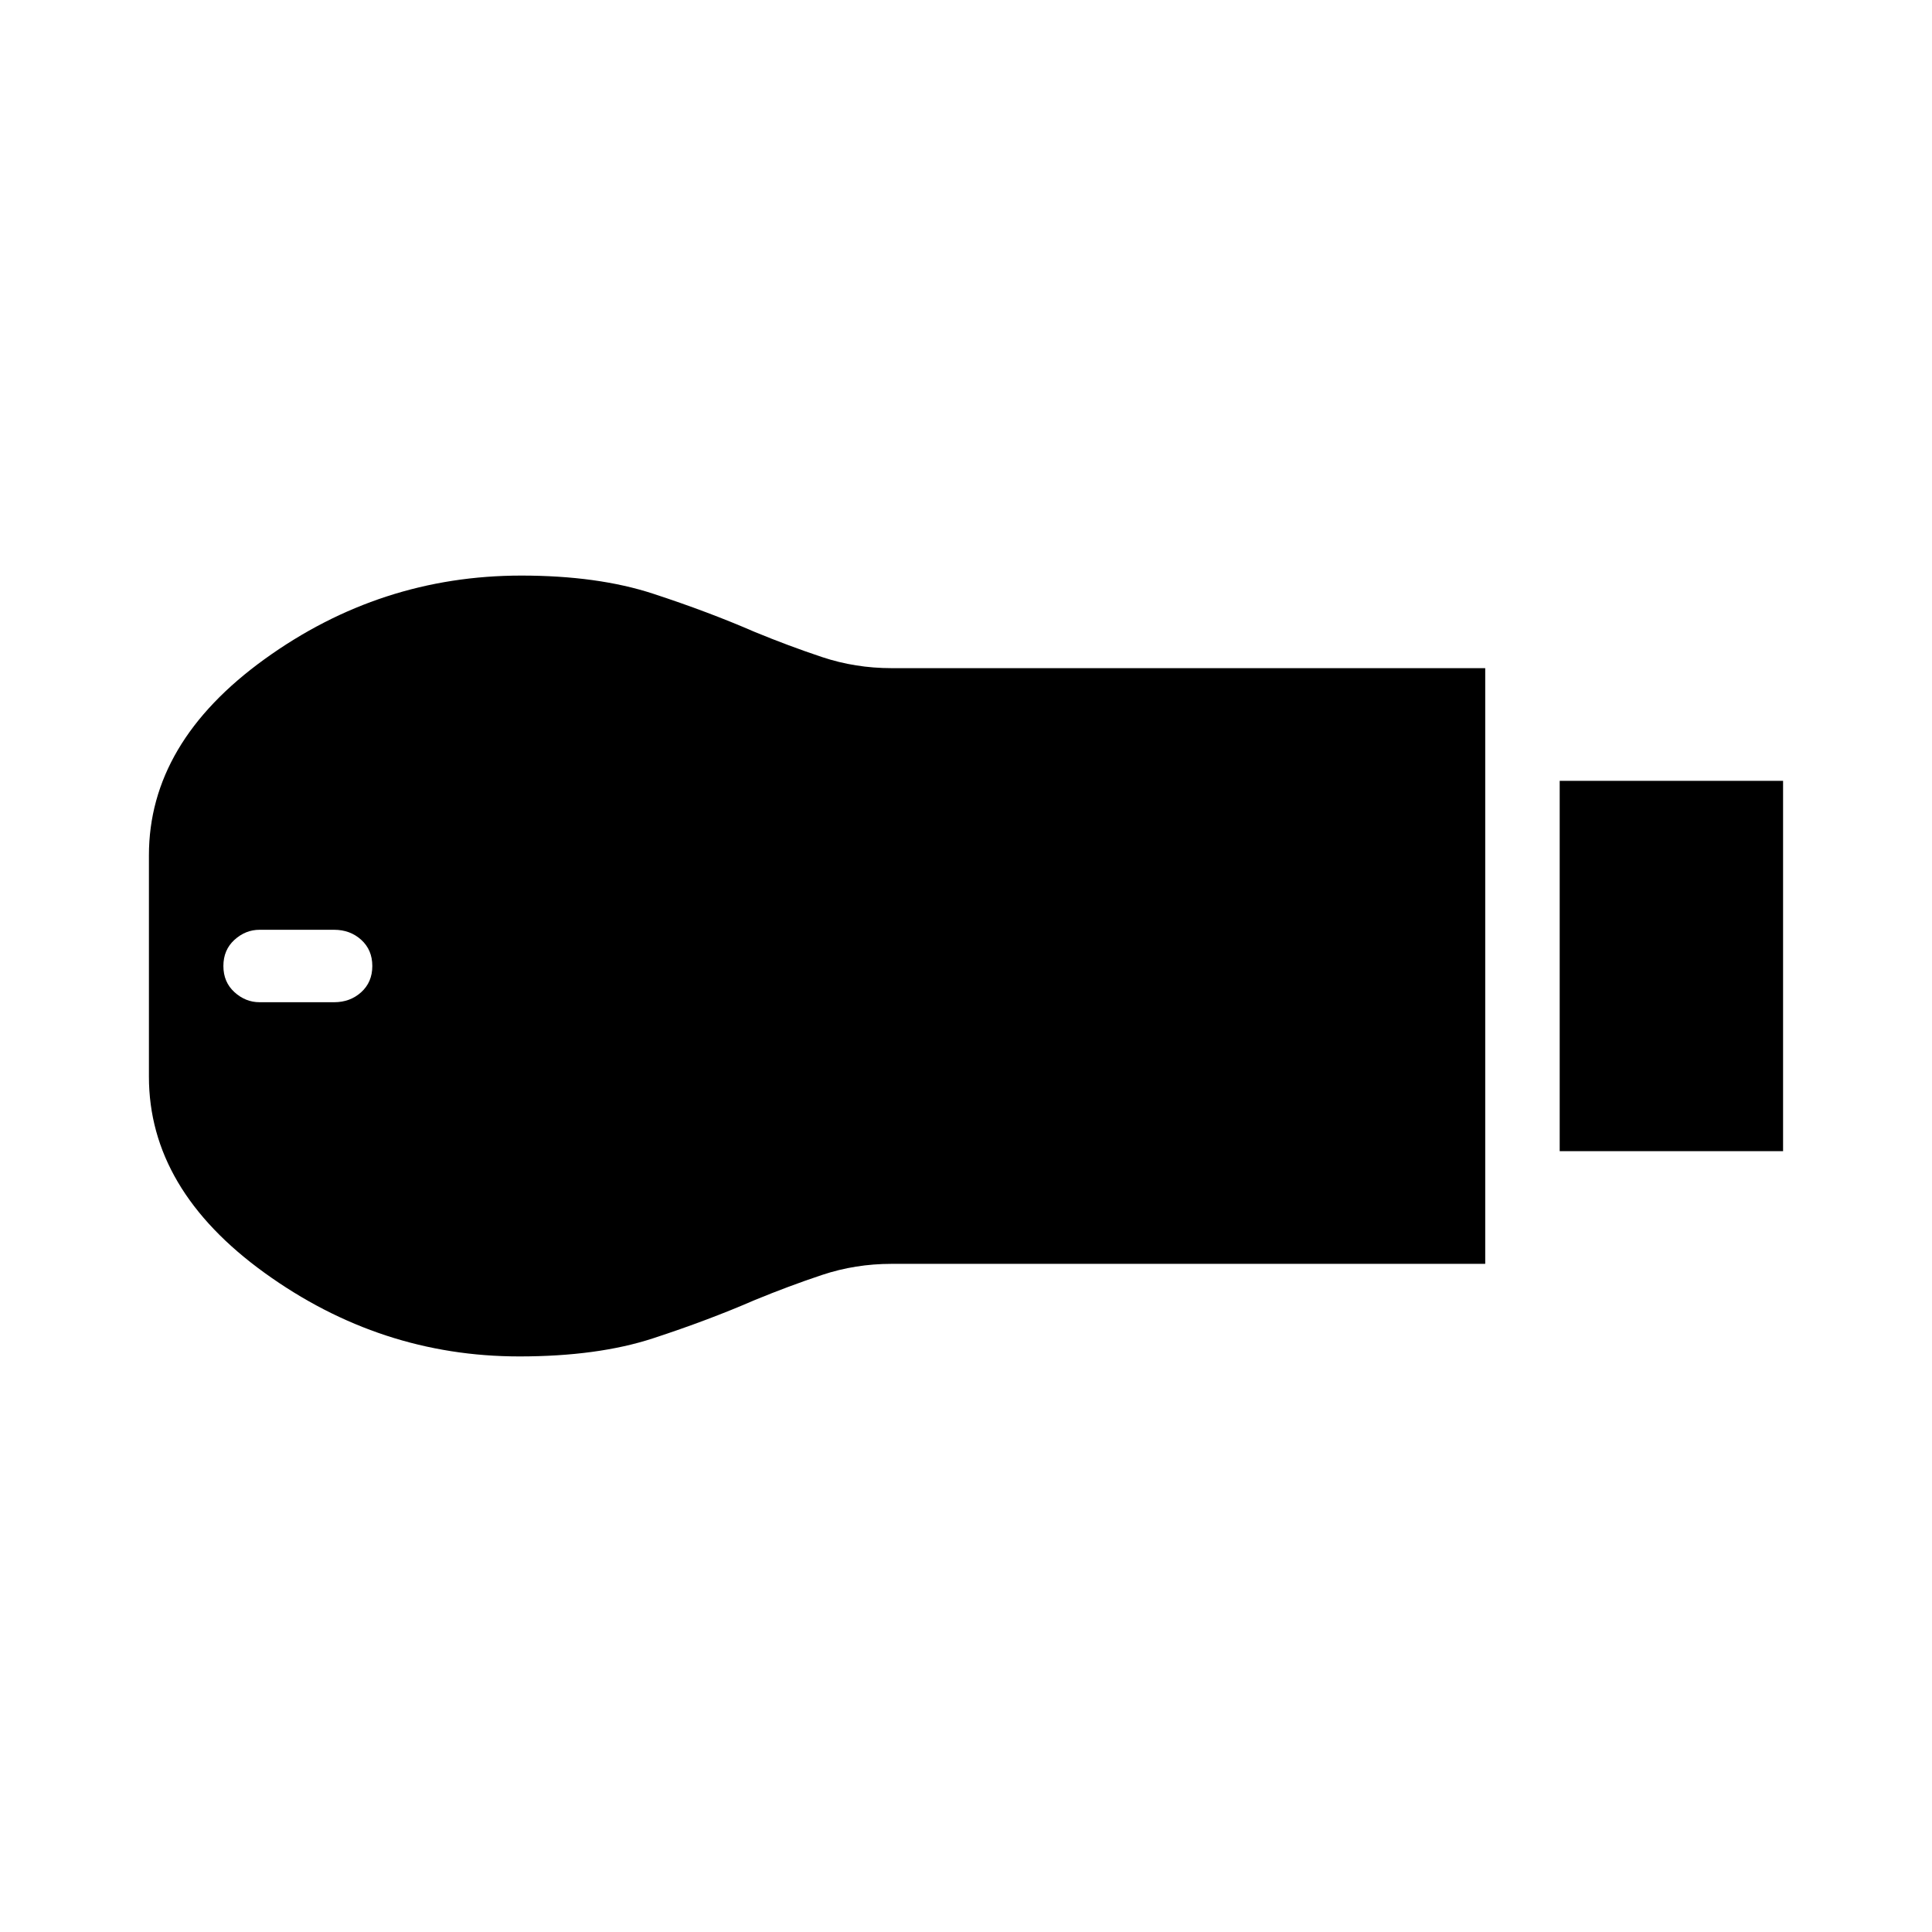 <svg xmlns="http://www.w3.org/2000/svg" width="48" height="48" viewBox="0 0 48 48"><path d="M38.75 28.6v-9.2h5.55v9.2ZM12.9 33.7q-3.45 0-6.325-2.075T3.7 26.75v-5.5q0-2.8 2.875-4.875T12.95 14.3q1.9 0 3.275.45t2.525.95q.85.35 1.675.625.825.275 1.725.275H36.9v14.8H22.15q-.9 0-1.725.275-.825.275-1.675.625-1.15.5-2.525.95-1.375.45-3.325.45Zm-6.45-8.8H8.3q.4 0 .675-.25T9.25 24q0-.4-.275-.65T8.3 23.1H6.45q-.35 0-.625.25T5.55 24q0 .4.275.65t.625.25Z"/></svg>
